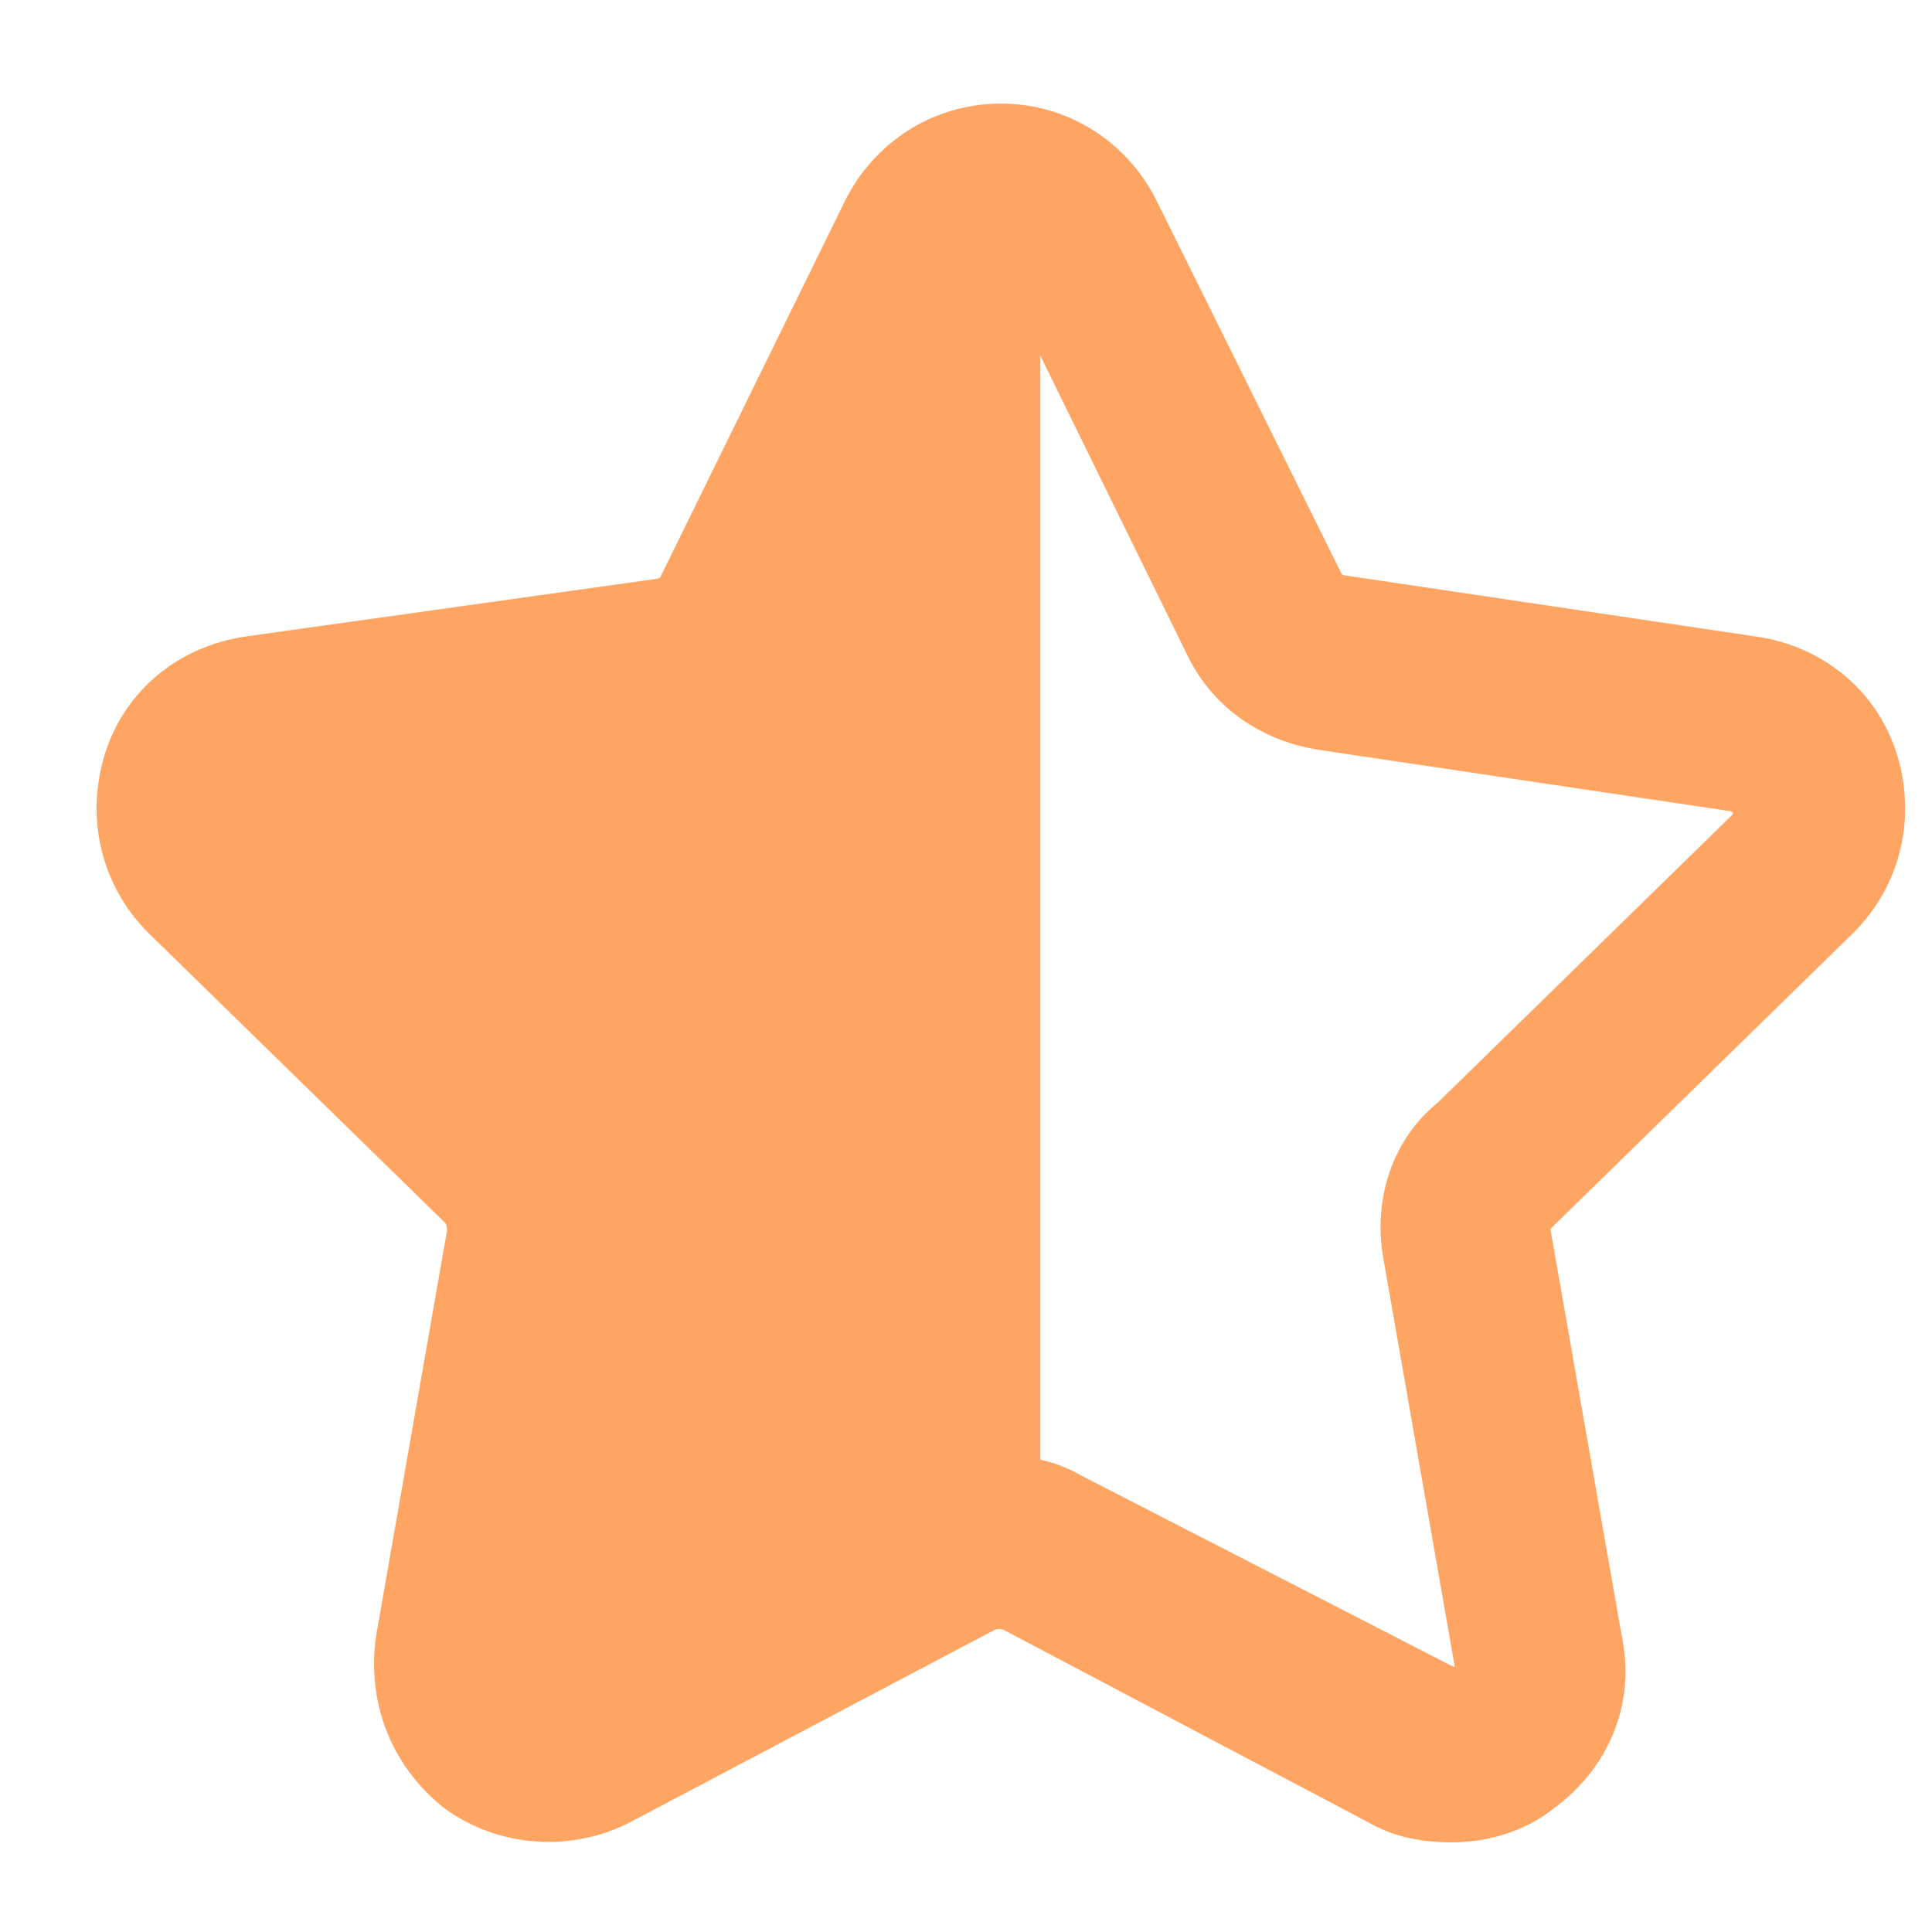 <svg width="13" height="13" viewBox="0 0 13 13" fill="none" xmlns="http://www.w3.org/2000/svg">
<path d="M12.223 6.03C12.453 5.801 12.522 5.479 12.43 5.18C12.338 4.882 12.085 4.675 11.764 4.629L8.985 4.216C8.87 4.193 8.755 4.124 8.71 4.009L7.469 1.506C7.332 1.231 7.056 1.047 6.735 1.047C6.413 1.047 6.137 1.231 6 1.506L4.76 4.032C4.714 4.147 4.599 4.216 4.484 4.239L1.705 4.629C1.384 4.675 1.131 4.882 1.039 5.18C0.948 5.479 1.016 5.801 1.246 6.03L3.244 7.982C3.336 8.074 3.359 8.189 3.359 8.304L2.877 11.059C2.831 11.381 2.945 11.679 3.198 11.886C3.451 12.07 3.795 12.093 4.071 11.955L6.551 10.646C6.666 10.6 6.78 10.6 6.895 10.646L9.375 11.955C9.49 12.024 9.628 12.047 9.766 12.047C9.927 12.047 10.11 12.001 10.248 11.886C10.501 11.702 10.639 11.404 10.57 11.082L10.087 8.327C10.064 8.212 10.11 8.097 10.202 8.005L12.223 6.03ZM9.651 8.396L10.133 11.151C10.156 11.289 10.11 11.427 9.996 11.496C9.881 11.588 9.743 11.588 9.605 11.519L7.102 10.233C6.987 10.164 6.849 10.141 6.712 10.141C6.574 10.141 6.459 10.164 6.321 10.233L3.841 11.542C3.726 11.611 3.565 11.588 3.451 11.519C3.336 11.427 3.29 11.312 3.313 11.174L3.795 8.418C3.841 8.143 3.749 7.89 3.565 7.684L1.568 5.732C1.476 5.64 1.43 5.502 1.476 5.364C1.522 5.226 1.636 5.135 1.774 5.112L4.553 4.698C4.829 4.652 5.058 4.492 5.173 4.239L6.413 1.713C6.459 1.575 6.597 1.506 6.735 1.506C6.872 1.506 6.987 1.575 7.056 1.713L8.296 4.239C8.411 4.492 8.641 4.652 8.916 4.698L11.695 5.112C11.833 5.135 11.947 5.226 11.993 5.364C12.039 5.502 11.993 5.64 11.902 5.732L9.904 7.684C9.697 7.844 9.605 8.12 9.651 8.396Z" fill="#F2934F" stroke="#FFA564" stroke-width="0.7"/>
<path fill-rule="evenodd" clip-rule="evenodd" d="M7 1.054C6.712 0.927 6.345 1.023 6.178 1.342L4.882 3.982C4.81 4.174 4.618 4.294 4.426 4.318L1.521 4.75C1.017 4.822 0.825 5.446 1.185 5.806L3.322 7.846C3.466 7.99 3.514 8.206 3.49 8.398L2.986 11.279C2.89 11.783 3.418 12.167 3.874 11.927L6.49 10.559C6.639 10.473 6.826 10.464 7 10.53V1.054Z" fill="#FFA564"/>
</svg>
